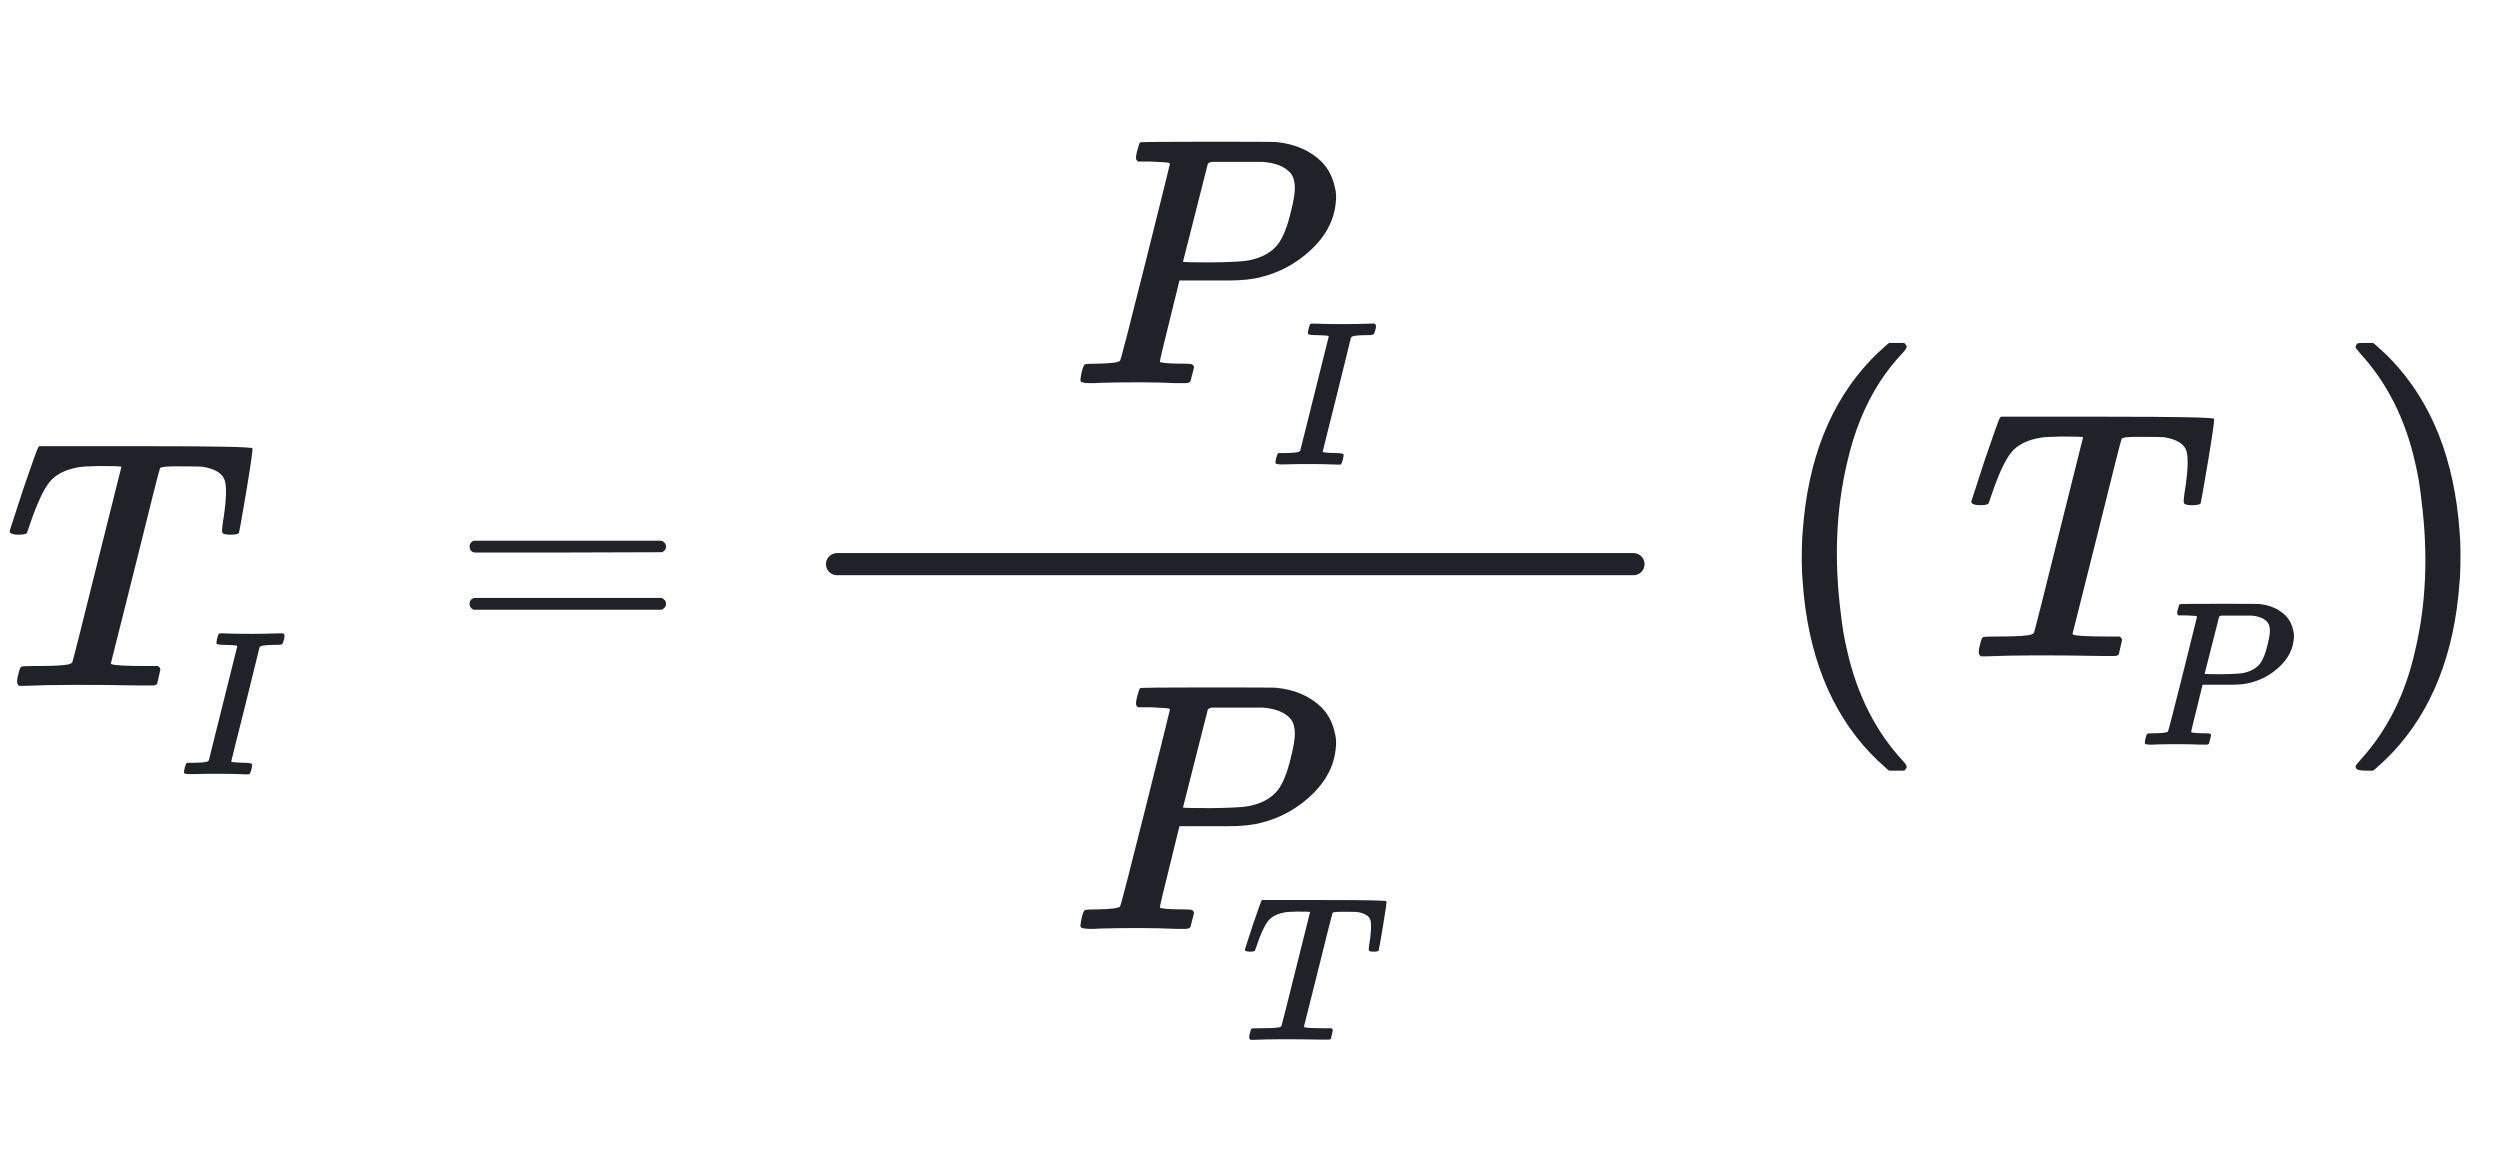<svg width="339" height="158" viewBox="0 0 339 158" fill="none" xmlns="http://www.w3.org/2000/svg">
<path d="M5.188 60.648L5.332 60.504H19.588C29.188 60.504 34.068 60.6 34.228 60.792C34.292 60.952 34.02 62.872 33.412 66.552C32.772 70.328 32.436 72.232 32.404 72.264C32.276 72.424 31.892 72.504 31.252 72.504C30.58 72.504 30.212 72.408 30.148 72.216C30.084 72.088 30.1 71.688 30.196 71.016C30.676 68.104 30.772 66.152 30.484 65.16C30.196 64.2 29.188 63.576 27.46 63.288C27.172 63.256 26.244 63.24 24.676 63.24C22.852 63.208 21.86 63.288 21.7 63.48C21.636 63.544 20.516 67.976 18.34 76.776L15.028 89.976L15.172 90.072C15.588 90.232 17.172 90.312 19.924 90.312H21.412L21.604 90.456C21.7 90.584 21.748 90.696 21.748 90.792L21.316 92.712C21.22 92.904 20.9 92.984 20.356 92.952C20.164 92.952 19.7 92.952 18.964 92.952C12.276 92.824 7.06 92.84 3.316 93H2.596L2.452 92.856C2.292 92.696 2.276 92.328 2.404 91.752C2.404 91.688 2.42 91.624 2.452 91.56C2.612 90.856 2.756 90.472 2.884 90.408C2.98 90.344 3.54 90.312 4.564 90.312C6.708 90.312 8.1 90.264 8.74 90.168C9.252 90.136 9.604 90.024 9.796 89.832C9.86 89.736 10.98 85.304 13.156 76.536C15.364 67.736 16.468 63.32 16.468 63.288C16.34 63.224 15.348 63.192 13.492 63.192C12.02 63.224 11.124 63.272 10.804 63.336C8.948 63.624 7.588 64.296 6.724 65.352C5.892 66.376 4.996 68.312 4.036 71.16C3.78 71.864 3.652 72.232 3.652 72.264C3.524 72.424 3.14 72.504 2.5 72.504C1.86 72.504 1.476 72.392 1.348 72.168L1.3 72.024L3.124 66.408C4.404 62.664 5.092 60.744 5.188 60.648Z" fill="#202229"/>
<path d="M64.074 73.4L64.234 73.32H76.954H89.714L89.874 73.4C89.954 73.453 90.06 73.547 90.194 73.68C90.274 73.84 90.314 73.987 90.314 74.12C90.314 74.253 90.274 74.4 90.194 74.56C90.06 74.693 89.967 74.773 89.914 74.8L89.754 74.88L77.034 74.92H64.314L64.074 74.84C63.807 74.68 63.674 74.44 63.674 74.12C63.674 73.933 63.714 73.787 63.794 73.68C63.847 73.573 63.94 73.48 64.074 73.4ZM64.074 81.16L64.314 81.08H77.034H89.754L89.914 81.2C89.967 81.227 90.06 81.307 90.194 81.44C90.274 81.6 90.314 81.747 90.314 81.88C90.314 82.013 90.274 82.16 90.194 82.32C90.06 82.453 89.954 82.547 89.874 82.6L89.714 82.68H76.954H64.234L64.074 82.6C63.94 82.52 63.847 82.427 63.794 82.32C63.714 82.213 63.674 82.067 63.674 81.88C63.674 81.56 63.807 81.32 64.074 81.16Z" fill="#202229"/>
<path d="M29.682 85.932C29.738 85.895 29.897 85.876 30.158 85.876C31.894 85.951 33.826 85.969 35.954 85.932L38.082 85.876H38.39L38.474 85.96C38.549 86.035 38.586 86.109 38.586 86.184C38.586 86.483 38.493 86.847 38.306 87.276C38.269 87.388 37.998 87.444 37.494 87.444C37.401 87.444 37.289 87.444 37.158 87.444C36.057 87.463 35.441 87.537 35.31 87.668L35.198 87.752L33.294 95.48C32.006 100.595 31.362 103.18 31.362 103.236C31.343 103.292 31.427 103.329 31.614 103.348C31.857 103.385 32.323 103.413 33.014 103.432C33.723 103.432 34.115 103.497 34.19 103.628C34.209 103.684 34.181 103.899 34.106 104.272C34.013 104.627 33.929 104.841 33.854 104.916L33.77 105H33.322C31.175 104.907 28.739 104.897 26.014 104.972C25.379 104.991 25.025 104.935 24.95 104.804C24.931 104.748 24.959 104.533 25.034 104.16C25.146 103.787 25.221 103.572 25.258 103.516L25.37 103.432H26.35C27.339 103.413 27.927 103.357 28.114 103.264C28.17 103.245 28.235 103.199 28.31 103.124L32.174 87.64C32.174 87.621 32.155 87.593 32.118 87.556C31.969 87.5 31.446 87.463 30.55 87.444C29.822 87.444 29.43 87.388 29.374 87.276C29.337 87.22 29.355 87.005 29.43 86.632C29.523 86.24 29.607 86.007 29.682 85.932Z" fill="#202229"/>
<path d="M154.606 93.312C154.702 93.248 157.726 93.216 163.678 93.216C169.726 93.216 172.862 93.232 173.086 93.264C175.614 93.52 177.662 94.416 179.23 95.952C180.126 96.88 180.718 98.032 181.006 99.408C181.198 100.08 181.23 100.848 181.102 101.712C180.782 104.432 179.262 106.832 176.542 108.912C174.91 110.16 173.086 111.04 171.07 111.552C169.918 111.872 168.43 112.032 166.606 112.032C166.158 112.032 165.326 112.032 164.11 112.032H159.934L158.59 117.504C157.662 121.184 157.23 123.04 157.294 123.072C157.358 123.136 157.47 123.168 157.63 123.168C158.142 123.264 159.07 123.312 160.414 123.312C161.15 123.312 161.55 123.344 161.614 123.408C161.806 123.472 161.902 123.616 161.902 123.84L161.422 125.712C161.294 125.904 160.974 125.984 160.462 125.952C160.302 125.952 159.934 125.952 159.358 125.952C156.702 125.824 153.358 125.808 149.326 125.904C148.942 125.936 148.638 125.952 148.414 125.952C147.294 125.984 146.67 125.904 146.542 125.712C146.478 125.616 146.51 125.248 146.638 124.608C146.798 123.904 146.958 123.504 147.118 123.408C147.278 123.344 147.854 123.312 148.846 123.312C150.638 123.28 151.646 123.152 151.87 122.928C151.966 122.864 153.118 118.416 155.326 109.584C157.534 100.752 158.638 96.304 158.638 96.24C158.638 96.208 158.606 96.16 158.542 96.096C158.414 96.032 157.55 95.968 155.95 95.904H154.318L154.126 95.712C153.998 95.584 154.014 95.2 154.174 94.56C154.366 93.792 154.51 93.376 154.606 93.312ZM171.214 95.952H164.398C164.078 95.984 163.87 96.08 163.774 96.24L162.094 102.864C160.974 107.248 160.414 109.456 160.414 109.488C160.414 109.552 161.662 109.584 164.158 109.584C166.91 109.552 168.654 109.456 169.39 109.296C171.118 108.944 172.414 108.224 173.278 107.136C173.982 106.208 174.574 104.72 175.054 102.672C175.406 101.296 175.582 100.24 175.582 99.504C175.582 98.672 175.406 98.016 175.054 97.536C174.286 96.608 173.006 96.08 171.214 95.952Z" fill="#202229"/>
<path d="M271.188 56.648L271.332 56.504H285.588C295.188 56.504 300.068 56.6 300.228 56.792C300.292 56.952 300.02 58.872 299.412 62.552C298.772 66.328 298.436 68.232 298.404 68.264C298.276 68.424 297.892 68.504 297.252 68.504C296.58 68.504 296.212 68.408 296.148 68.216C296.084 68.088 296.1 67.688 296.196 67.016C296.676 64.104 296.772 62.152 296.484 61.16C296.196 60.2 295.188 59.576 293.46 59.288C293.172 59.256 292.244 59.24 290.676 59.24C288.852 59.208 287.86 59.288 287.7 59.48C287.636 59.544 286.516 63.976 284.34 72.776L281.028 85.976L281.172 86.072C281.588 86.232 283.172 86.312 285.924 86.312H287.412L287.604 86.456C287.7 86.584 287.748 86.696 287.748 86.792L287.316 88.712C287.22 88.904 286.9 88.984 286.356 88.952C286.164 88.952 285.7 88.952 284.964 88.952C278.276 88.824 273.06 88.84 269.316 89H268.596L268.452 88.856C268.292 88.696 268.276 88.328 268.404 87.752C268.404 87.688 268.42 87.624 268.452 87.56C268.612 86.856 268.756 86.472 268.884 86.408C268.98 86.344 269.54 86.312 270.564 86.312C272.708 86.312 274.1 86.264 274.74 86.168C275.252 86.136 275.604 86.024 275.796 85.832C275.86 85.736 276.98 81.304 279.156 72.536C281.364 63.736 282.468 59.32 282.468 59.288C282.34 59.224 281.348 59.192 279.492 59.192C278.02 59.224 277.124 59.272 276.804 59.336C274.948 59.624 273.588 60.296 272.724 61.352C271.892 62.376 270.996 64.312 270.036 67.16C269.78 67.864 269.652 68.232 269.652 68.264C269.524 68.424 269.14 68.504 268.5 68.504C267.86 68.504 267.476 68.392 267.348 68.168L267.3 68.024L269.124 62.408C270.404 58.664 271.092 56.744 271.188 56.648Z" fill="#202229"/>
<path d="M255.875 46.732L256.165 46.5H257.209H258.195L258.369 46.674C258.485 46.79 258.543 46.906 258.543 47.022C258.543 47.177 258.388 47.428 258.079 47.776C256.957 48.936 255.913 50.251 254.947 51.72C252.897 54.891 251.409 58.545 250.481 62.682C248.973 69.023 248.683 75.848 249.611 83.156C249.804 84.973 250.094 86.675 250.481 88.26C251.834 94.253 254.367 99.241 258.079 103.224C258.388 103.572 258.543 103.823 258.543 103.978C258.543 104.094 258.485 104.21 258.369 104.326L258.195 104.5H257.209H256.165L255.875 104.268C254.908 103.417 254.154 102.702 253.613 102.122C248.199 96.399 245.145 88.685 244.449 78.98C244.294 77.356 244.275 75.249 244.391 72.658C244.429 72.387 244.449 72.175 244.449 72.02C245.145 62.315 248.199 54.601 253.613 48.878C254.154 48.298 254.908 47.583 255.875 46.732Z" fill="#202229"/>
<path d="M319.709 46.558C319.786 46.519 320.153 46.5 320.811 46.5H321.797L322.087 46.732C323.053 47.583 323.807 48.298 324.349 48.878C329.762 54.601 332.817 62.315 333.513 72.02C333.667 73.644 333.687 75.751 333.571 78.342C333.532 78.613 333.513 78.825 333.513 78.98C332.817 88.685 329.762 96.399 324.349 102.122C323.807 102.702 323.053 103.417 322.087 104.268L321.797 104.5H320.811C319.999 104.5 319.554 104.384 319.477 104.152C319.438 104.075 319.419 103.978 319.419 103.862C319.457 103.785 319.689 103.495 320.115 102.992C323.711 99.048 326.166 94.137 327.481 88.26C328.989 81.957 329.279 75.152 328.351 67.844C328.157 65.988 327.867 64.267 327.481 62.682C326.166 56.843 323.711 51.952 320.115 48.008C319.689 47.505 319.457 47.215 319.419 47.138C319.419 46.867 319.515 46.674 319.709 46.558Z" fill="#202229"/>
<path d="M171.068 122.128L171.152 122.044H179.468C185.068 122.044 187.915 122.1 188.008 122.212C188.046 122.305 187.887 123.425 187.532 125.572C187.159 127.775 186.963 128.885 186.944 128.904C186.87 128.997 186.646 129.044 186.272 129.044C185.88 129.044 185.666 128.988 185.628 128.876C185.591 128.801 185.6 128.568 185.656 128.176C185.936 126.477 185.992 125.339 185.824 124.76C185.656 124.2 185.068 123.836 184.06 123.668C183.892 123.649 183.351 123.64 182.436 123.64C181.372 123.621 180.794 123.668 180.7 123.78C180.663 123.817 180.01 126.403 178.74 131.536L176.808 139.236L176.892 139.292C177.135 139.385 178.059 139.432 179.664 139.432H180.532L180.644 139.516C180.7 139.591 180.728 139.656 180.728 139.712L180.476 140.832C180.42 140.944 180.234 140.991 179.916 140.972C179.804 140.972 179.534 140.972 179.104 140.972C175.203 140.897 172.16 140.907 169.976 141H169.556L169.472 140.916C169.379 140.823 169.37 140.608 169.444 140.272C169.444 140.235 169.454 140.197 169.472 140.16C169.566 139.749 169.65 139.525 169.724 139.488C169.78 139.451 170.107 139.432 170.704 139.432C171.955 139.432 172.767 139.404 173.14 139.348C173.439 139.329 173.644 139.264 173.756 139.152C173.794 139.096 174.447 136.511 175.716 131.396C177.004 126.263 177.648 123.687 177.648 123.668C177.574 123.631 176.995 123.612 175.912 123.612C175.054 123.631 174.531 123.659 174.344 123.696C173.262 123.864 172.468 124.256 171.964 124.872C171.479 125.469 170.956 126.599 170.396 128.26C170.247 128.671 170.172 128.885 170.172 128.904C170.098 128.997 169.874 129.044 169.5 129.044C169.127 129.044 168.903 128.979 168.828 128.848L168.8 128.764L169.864 125.488C170.611 123.304 171.012 122.184 171.068 122.128Z" fill="#202229"/>
<path d="M295.562 81.932C295.618 81.895 297.382 81.876 300.854 81.876C304.382 81.876 306.211 81.885 306.342 81.904C307.816 82.053 309.011 82.576 309.926 83.472C310.448 84.013 310.794 84.685 310.962 85.488C311.074 85.88 311.092 86.328 311.018 86.832C310.831 88.419 309.944 89.819 308.358 91.032C307.406 91.76 306.342 92.273 305.166 92.572C304.494 92.759 303.626 92.852 302.562 92.852C302.3 92.852 301.815 92.852 301.106 92.852H298.67L297.886 96.044C297.344 98.191 297.092 99.273 297.13 99.292C297.167 99.329 297.232 99.348 297.326 99.348C297.624 99.404 298.166 99.432 298.95 99.432C299.379 99.432 299.612 99.451 299.65 99.488C299.762 99.525 299.818 99.609 299.818 99.74L299.538 100.832C299.463 100.944 299.276 100.991 298.978 100.972C298.884 100.972 298.67 100.972 298.334 100.972C296.784 100.897 294.834 100.888 292.482 100.944C292.258 100.963 292.08 100.972 291.95 100.972C291.296 100.991 290.932 100.944 290.858 100.832C290.82 100.776 290.839 100.561 290.914 100.188C291.007 99.777 291.1 99.544 291.194 99.488C291.287 99.451 291.623 99.432 292.202 99.432C293.247 99.413 293.835 99.339 293.966 99.208C294.022 99.171 294.694 96.576 295.982 91.424C297.27 86.272 297.914 83.677 297.914 83.64C297.914 83.621 297.895 83.593 297.858 83.556C297.783 83.519 297.279 83.481 296.346 83.444H295.394L295.282 83.332C295.207 83.257 295.216 83.033 295.31 82.66C295.422 82.212 295.506 81.969 295.562 81.932ZM305.25 83.472H301.274C301.087 83.491 300.966 83.547 300.91 83.64L299.93 87.504C299.276 90.061 298.95 91.349 298.95 91.368C298.95 91.405 299.678 91.424 301.134 91.424C302.739 91.405 303.756 91.349 304.186 91.256C305.194 91.051 305.95 90.631 306.454 89.996C306.864 89.455 307.21 88.587 307.49 87.392C307.695 86.589 307.798 85.973 307.798 85.544C307.798 85.059 307.695 84.676 307.49 84.396C307.042 83.855 306.295 83.547 305.25 83.472Z" fill="#202229"/>
<path d="M154.606 19.312C154.702 19.248 157.726 19.216 163.678 19.216C169.726 19.216 172.862 19.232 173.086 19.264C175.614 19.52 177.662 20.416 179.23 21.952C180.126 22.88 180.718 24.032 181.006 25.408C181.198 26.08 181.23 26.848 181.102 27.712C180.782 30.432 179.262 32.832 176.542 34.912C174.91 36.16 173.086 37.04 171.07 37.552C169.918 37.872 168.43 38.032 166.606 38.032C166.158 38.032 165.326 38.032 164.11 38.032H159.934L158.59 43.504C157.662 47.184 157.23 49.04 157.294 49.072C157.358 49.136 157.47 49.168 157.63 49.168C158.142 49.264 159.07 49.312 160.414 49.312C161.15 49.312 161.55 49.344 161.614 49.408C161.806 49.472 161.902 49.616 161.902 49.84L161.422 51.712C161.294 51.904 160.974 51.984 160.462 51.952C160.302 51.952 159.934 51.952 159.358 51.952C156.702 51.824 153.358 51.808 149.326 51.904C148.942 51.936 148.638 51.952 148.414 51.952C147.294 51.984 146.67 51.904 146.542 51.712C146.478 51.616 146.51 51.248 146.638 50.608C146.798 49.904 146.958 49.504 147.118 49.408C147.278 49.344 147.854 49.312 148.846 49.312C150.638 49.28 151.646 49.152 151.87 48.928C151.966 48.864 153.118 44.416 155.326 35.584C157.534 26.752 158.638 22.304 158.638 22.24C158.638 22.208 158.606 22.16 158.542 22.096C158.414 22.032 157.55 21.968 155.95 21.904H154.318L154.126 21.712C153.998 21.584 154.014 21.2 154.174 20.56C154.366 19.792 154.51 19.376 154.606 19.312ZM171.214 21.952H164.398C164.078 21.984 163.87 22.08 163.774 22.24L162.094 28.864C160.974 33.248 160.414 35.456 160.414 35.488C160.414 35.552 161.662 35.584 164.158 35.584C166.91 35.552 168.654 35.456 169.39 35.296C171.118 34.944 172.414 34.224 173.278 33.136C173.982 32.208 174.574 30.72 175.054 28.672C175.406 27.296 175.582 26.24 175.582 25.504C175.582 24.672 175.406 24.016 175.054 23.536C174.286 22.608 173.006 22.08 171.214 21.952Z" fill="#202229"/>
<path d="M177.682 43.932C177.738 43.895 177.897 43.876 178.158 43.876C179.894 43.951 181.826 43.969 183.954 43.932L186.082 43.876H186.39L186.474 43.96C186.549 44.035 186.586 44.109 186.586 44.184C186.586 44.483 186.493 44.847 186.306 45.276C186.269 45.388 185.998 45.444 185.494 45.444C185.401 45.444 185.289 45.444 185.158 45.444C184.057 45.463 183.441 45.537 183.31 45.668L183.198 45.752L181.294 53.48C180.006 58.595 179.362 61.18 179.362 61.236C179.343 61.292 179.427 61.329 179.614 61.348C179.857 61.385 180.323 61.413 181.014 61.432C181.723 61.432 182.115 61.497 182.19 61.628C182.209 61.684 182.181 61.899 182.106 62.272C182.013 62.627 181.929 62.841 181.854 62.916L181.77 63H181.322C179.175 62.907 176.739 62.897 174.014 62.972C173.379 62.991 173.025 62.935 172.95 62.804C172.931 62.748 172.959 62.533 173.034 62.16C173.146 61.787 173.221 61.572 173.258 61.516L173.37 61.432H174.35C175.339 61.413 175.927 61.357 176.114 61.264C176.17 61.245 176.235 61.199 176.31 61.124L180.174 45.64C180.174 45.621 180.155 45.593 180.118 45.556C179.969 45.5 179.446 45.463 178.55 45.444C177.822 45.444 177.43 45.388 177.374 45.276C177.337 45.22 177.355 45.005 177.43 44.632C177.523 44.24 177.607 44.007 177.682 43.932Z" fill="#202229"/>
<line x1="113.5" y1="76.5" x2="221.5" y2="76.5" stroke="#202229" stroke-width="3" stroke-linecap="round" stroke-linejoin="round"/>
</svg>
